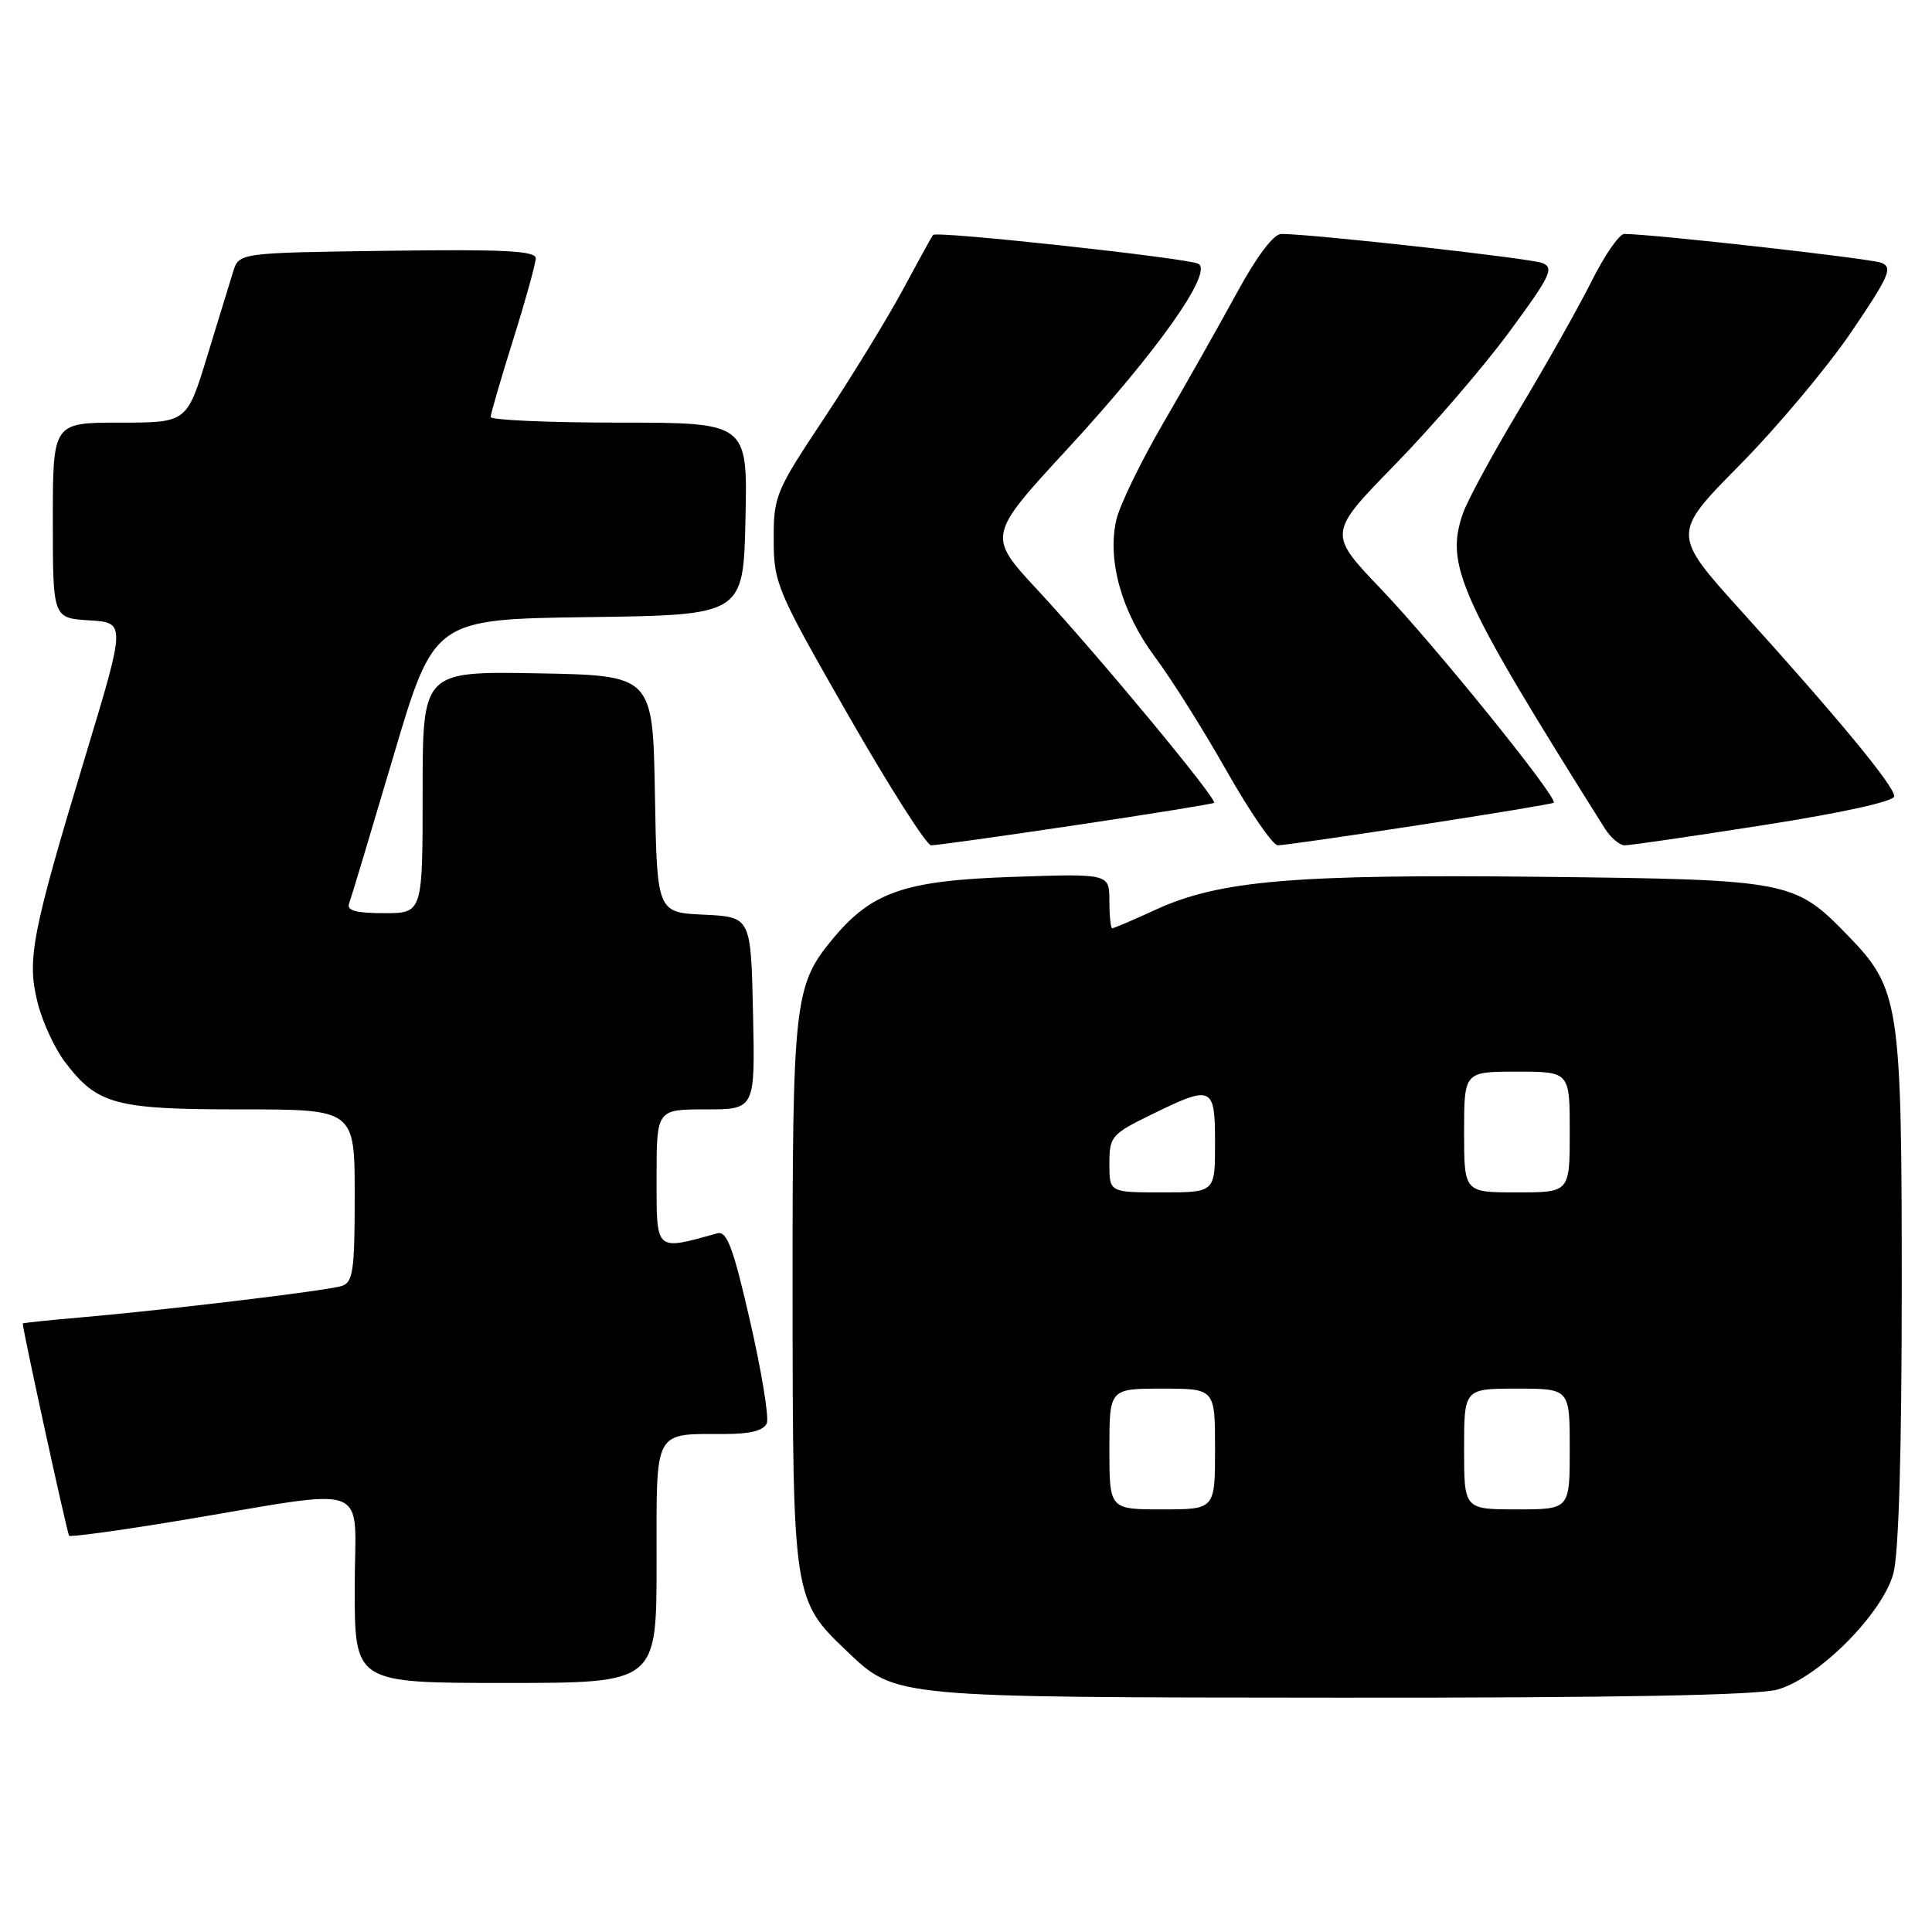 <?xml version="1.0" encoding="UTF-8" standalone="no"?>
<!DOCTYPE svg PUBLIC "-//W3C//DTD SVG 1.1//EN" "http://www.w3.org/Graphics/SVG/1.1/DTD/svg11.dtd" >
<svg xmlns="http://www.w3.org/2000/svg" xmlns:xlink="http://www.w3.org/1999/xlink" version="1.1" viewBox="0 0 256 256">
 <g >
 <path fill="currentColor"
d=" M 235.50 223.88 C 240.88 222.40 249.40 213.88 250.88 208.50 C 251.59 205.95 251.99 192.32 251.99 170.93 C 252.00 132.91 251.72 131.04 244.84 123.95 C 237.76 116.66 237.17 116.55 204.04 116.18 C 171.50 115.83 161.59 116.67 153.22 120.50 C 150.22 121.88 147.59 123.00 147.38 123.00 C 147.17 123.00 147.00 121.37 147.00 119.38 C 147.00 115.76 147.00 115.76 134.25 116.19 C 119.78 116.68 115.47 118.18 110.24 124.53 C 105.25 130.58 105.00 132.86 105.02 171.62 C 105.05 211.72 105.09 212.02 112.25 218.82 C 118.71 224.96 118.16 224.91 177.50 224.95 C 213.93 224.98 232.80 224.63 235.50 223.88 Z  M 87.00 207.12 C 87.00 189.05 86.46 190.04 96.28 190.01 C 99.49 190.00 101.24 189.53 101.61 188.57 C 101.91 187.79 100.91 181.71 99.39 175.06 C 97.17 165.37 96.32 163.07 95.06 163.42 C 86.75 165.72 87.00 165.94 87.00 156.08 C 87.00 147.00 87.00 147.00 93.53 147.00 C 100.06 147.00 100.06 147.00 99.78 134.25 C 99.50 121.50 99.50 121.50 93.28 121.20 C 87.05 120.91 87.05 120.91 86.78 105.20 C 86.50 89.50 86.50 89.50 71.25 89.22 C 56.00 88.95 56.00 88.95 56.00 104.97 C 56.00 121.00 56.00 121.00 50.89 121.00 C 47.23 121.00 45.92 120.65 46.25 119.75 C 46.51 119.06 49.14 110.30 52.11 100.27 C 57.50 82.05 57.50 82.05 78.00 81.77 C 98.50 81.50 98.50 81.50 98.78 68.75 C 99.06 56.00 99.06 56.00 82.03 56.00 C 72.66 56.00 65.01 55.66 65.01 55.25 C 65.02 54.84 66.36 50.23 68.00 45.00 C 69.64 39.77 70.98 34.93 70.99 34.23 C 71.00 33.23 66.72 33.02 51.33 33.23 C 31.67 33.50 31.67 33.50 30.89 36.00 C 30.46 37.38 28.91 42.44 27.44 47.25 C 24.76 56.00 24.76 56.00 15.88 56.00 C 7.00 56.00 7.00 56.00 7.00 68.95 C 7.00 81.90 7.00 81.90 11.83 82.20 C 16.66 82.50 16.66 82.50 11.37 100.00 C 4.20 123.73 3.54 127.11 4.98 132.85 C 5.62 135.41 7.26 138.96 8.63 140.75 C 12.91 146.37 15.24 147.00 31.95 147.00 C 47.00 147.00 47.00 147.00 47.00 158.43 C 47.00 168.45 46.78 169.93 45.25 170.41 C 43.22 171.03 22.06 173.58 10.75 174.56 C 6.49 174.93 3.01 175.29 3.01 175.37 C 3.16 176.91 8.91 203.24 9.16 203.49 C 9.35 203.69 15.81 202.80 23.51 201.53 C 49.93 197.15 47.00 196.04 47.00 210.44 C 47.00 223.00 47.00 223.00 67.00 223.00 C 87.00 223.00 87.00 223.00 87.00 207.12 Z  M 142.50 109.34 C 152.40 107.87 160.67 106.53 160.87 106.38 C 161.39 105.98 145.57 86.90 137.55 78.25 C 130.82 71.01 130.82 71.01 141.43 59.50 C 153.37 46.56 160.82 36.01 158.78 34.95 C 157.30 34.19 124.05 30.57 123.63 31.13 C 123.47 31.33 121.64 34.65 119.57 38.50 C 117.49 42.35 112.80 50.00 109.15 55.50 C 102.78 65.07 102.50 65.76 102.52 71.52 C 102.53 77.30 102.93 78.23 112.40 94.77 C 117.83 104.25 122.77 112.01 123.38 112.01 C 124.00 112.02 132.60 110.82 142.50 109.34 Z  M 188.00 109.33 C 197.62 107.85 205.67 106.52 205.87 106.37 C 206.56 105.85 190.18 85.58 183.03 78.09 C 175.95 70.68 175.95 70.68 184.82 61.59 C 189.70 56.59 196.51 48.69 199.95 44.03 C 205.46 36.56 205.98 35.48 204.35 34.85 C 202.70 34.21 173.86 31.00 169.78 31.00 C 168.76 31.00 166.53 33.96 163.92 38.75 C 161.60 43.01 157.23 50.75 154.20 55.95 C 151.17 61.15 148.34 66.98 147.91 68.92 C 146.70 74.29 148.64 81.16 153.05 87.07 C 155.21 89.96 159.48 96.75 162.54 102.16 C 165.61 107.57 168.65 112.00 169.31 112.01 C 169.96 112.02 178.38 110.81 188.00 109.33 Z  M 233.75 109.32 C 244.19 107.69 251.00 106.18 251.00 105.51 C 251.00 104.16 243.58 95.17 230.88 81.13 C 221.50 70.76 221.50 70.76 230.51 61.63 C 235.47 56.61 242.12 48.68 245.30 44.00 C 250.34 36.58 250.84 35.42 249.28 34.82 C 247.78 34.24 218.88 31.00 215.22 31.00 C 214.57 31.00 212.62 33.81 210.90 37.25 C 209.18 40.69 204.88 48.32 201.35 54.20 C 197.82 60.09 194.45 66.29 193.86 67.99 C 191.45 74.88 193.33 79.04 212.63 109.75 C 213.41 110.99 214.60 112.00 215.27 112.01 C 215.95 112.02 224.26 110.81 233.75 109.32 Z  M 147.00 192.00 C 147.00 184.00 147.00 184.00 154.00 184.00 C 161.00 184.00 161.00 184.00 161.00 192.00 C 161.00 200.00 161.00 200.00 154.00 200.00 C 147.00 200.00 147.00 200.00 147.00 192.00 Z  M 194.00 192.00 C 194.00 184.00 194.00 184.00 201.00 184.00 C 208.00 184.00 208.00 184.00 208.00 192.00 C 208.00 200.00 208.00 200.00 201.00 200.00 C 194.00 200.00 194.00 200.00 194.00 192.00 Z  M 147.00 154.21 C 147.00 150.60 147.27 150.28 152.52 147.71 C 160.66 143.72 161.00 143.87 161.00 151.50 C 161.00 158.00 161.00 158.00 154.00 158.00 C 147.00 158.00 147.00 158.00 147.00 154.21 Z  M 194.00 150.00 C 194.00 142.00 194.00 142.00 201.00 142.00 C 208.00 142.00 208.00 142.00 208.00 150.00 C 208.00 158.00 208.00 158.00 201.00 158.00 C 194.00 158.00 194.00 158.00 194.00 150.00 Z "/>
</g>
</svg>